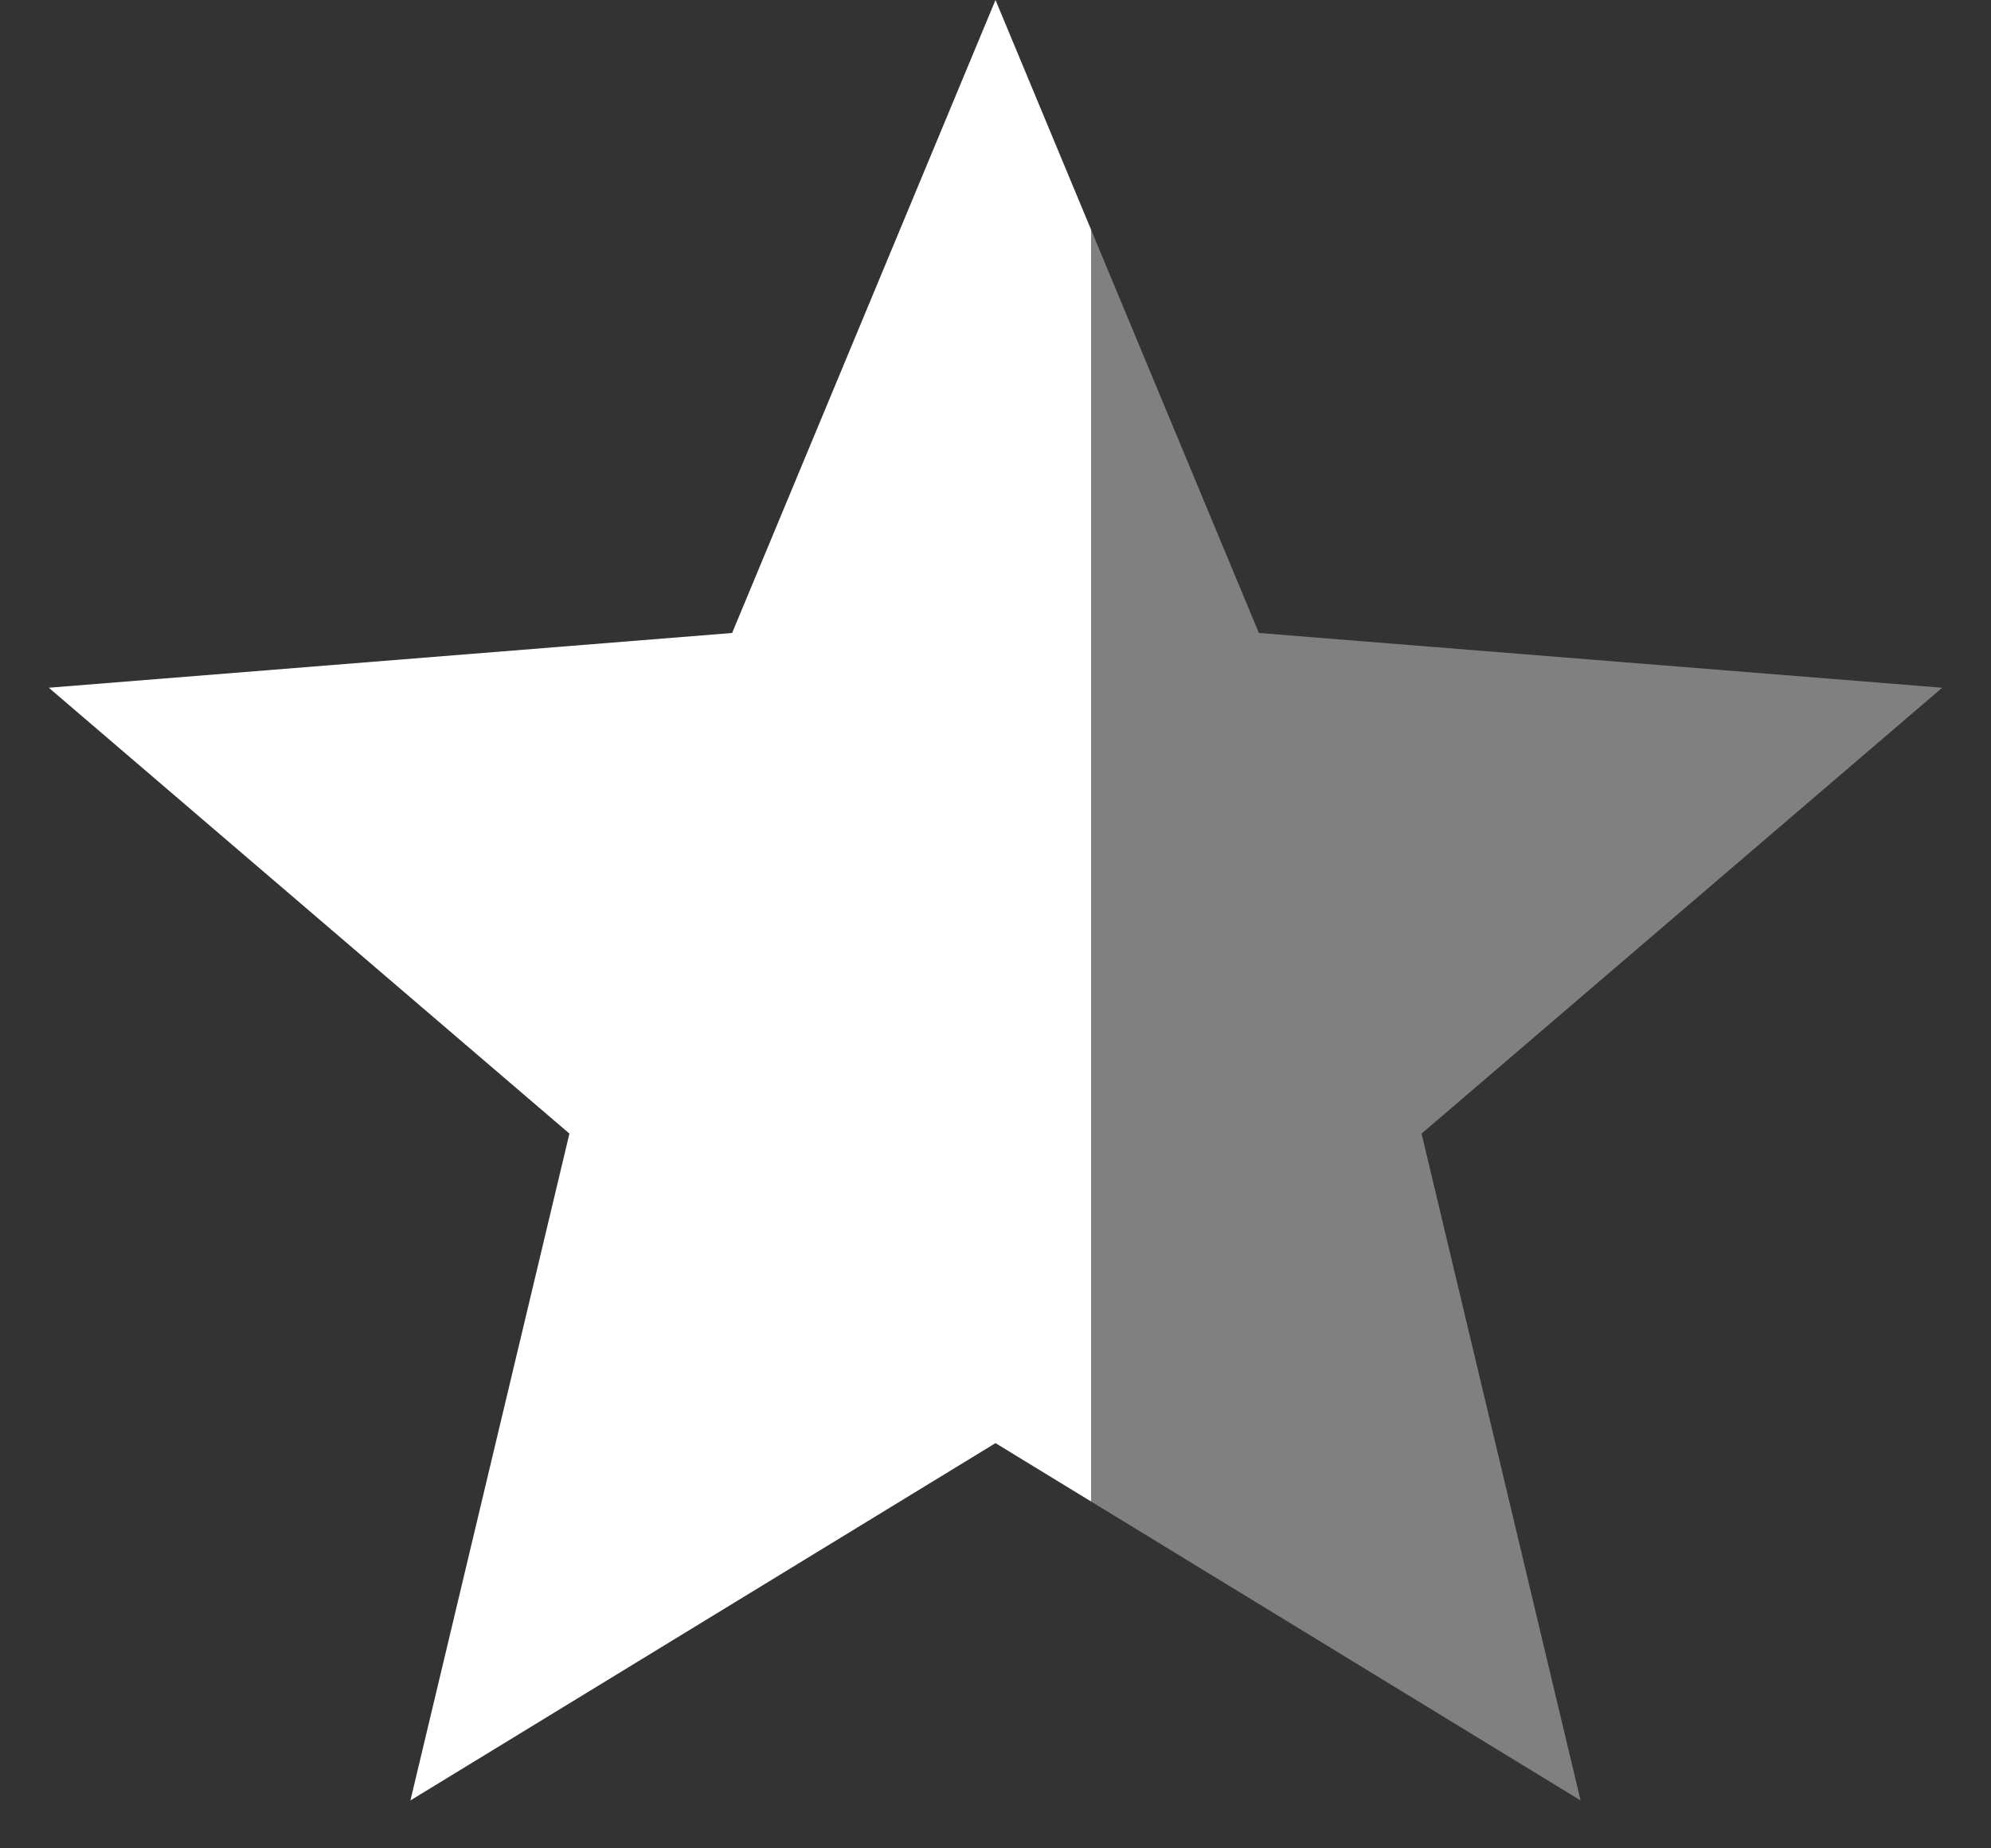 <svg width="14" height="13" viewBox="0 0 14 13" fill="none" xmlns="http://www.w3.org/2000/svg">
    <rect x="0" y="0" width="14" height="13" fill="#333333" stroke="none"/>
    <path d="m7 0 1.852 4.452 4.805.385-3.661 3.136 1.118 4.69L7 10.15l-4.114 2.513 1.118-4.69L.343 4.837l4.805-.385L7 0z" fill="url(#f69fg4vuwa)"/>
    <defs>
        <linearGradient id="f69fg4vuwa" x1="-1" y1="7" x2="14" y2="7" gradientUnits="userSpaceOnUse">
            <stop stop-color="#fff"/>
            <stop offset=".578" stop-color="#fff"/>
            <stop offset=".578" stop-color="gray"/>
            <stop offset="1" stop-color="gray"/>
        </linearGradient>
    </defs>
</svg>
